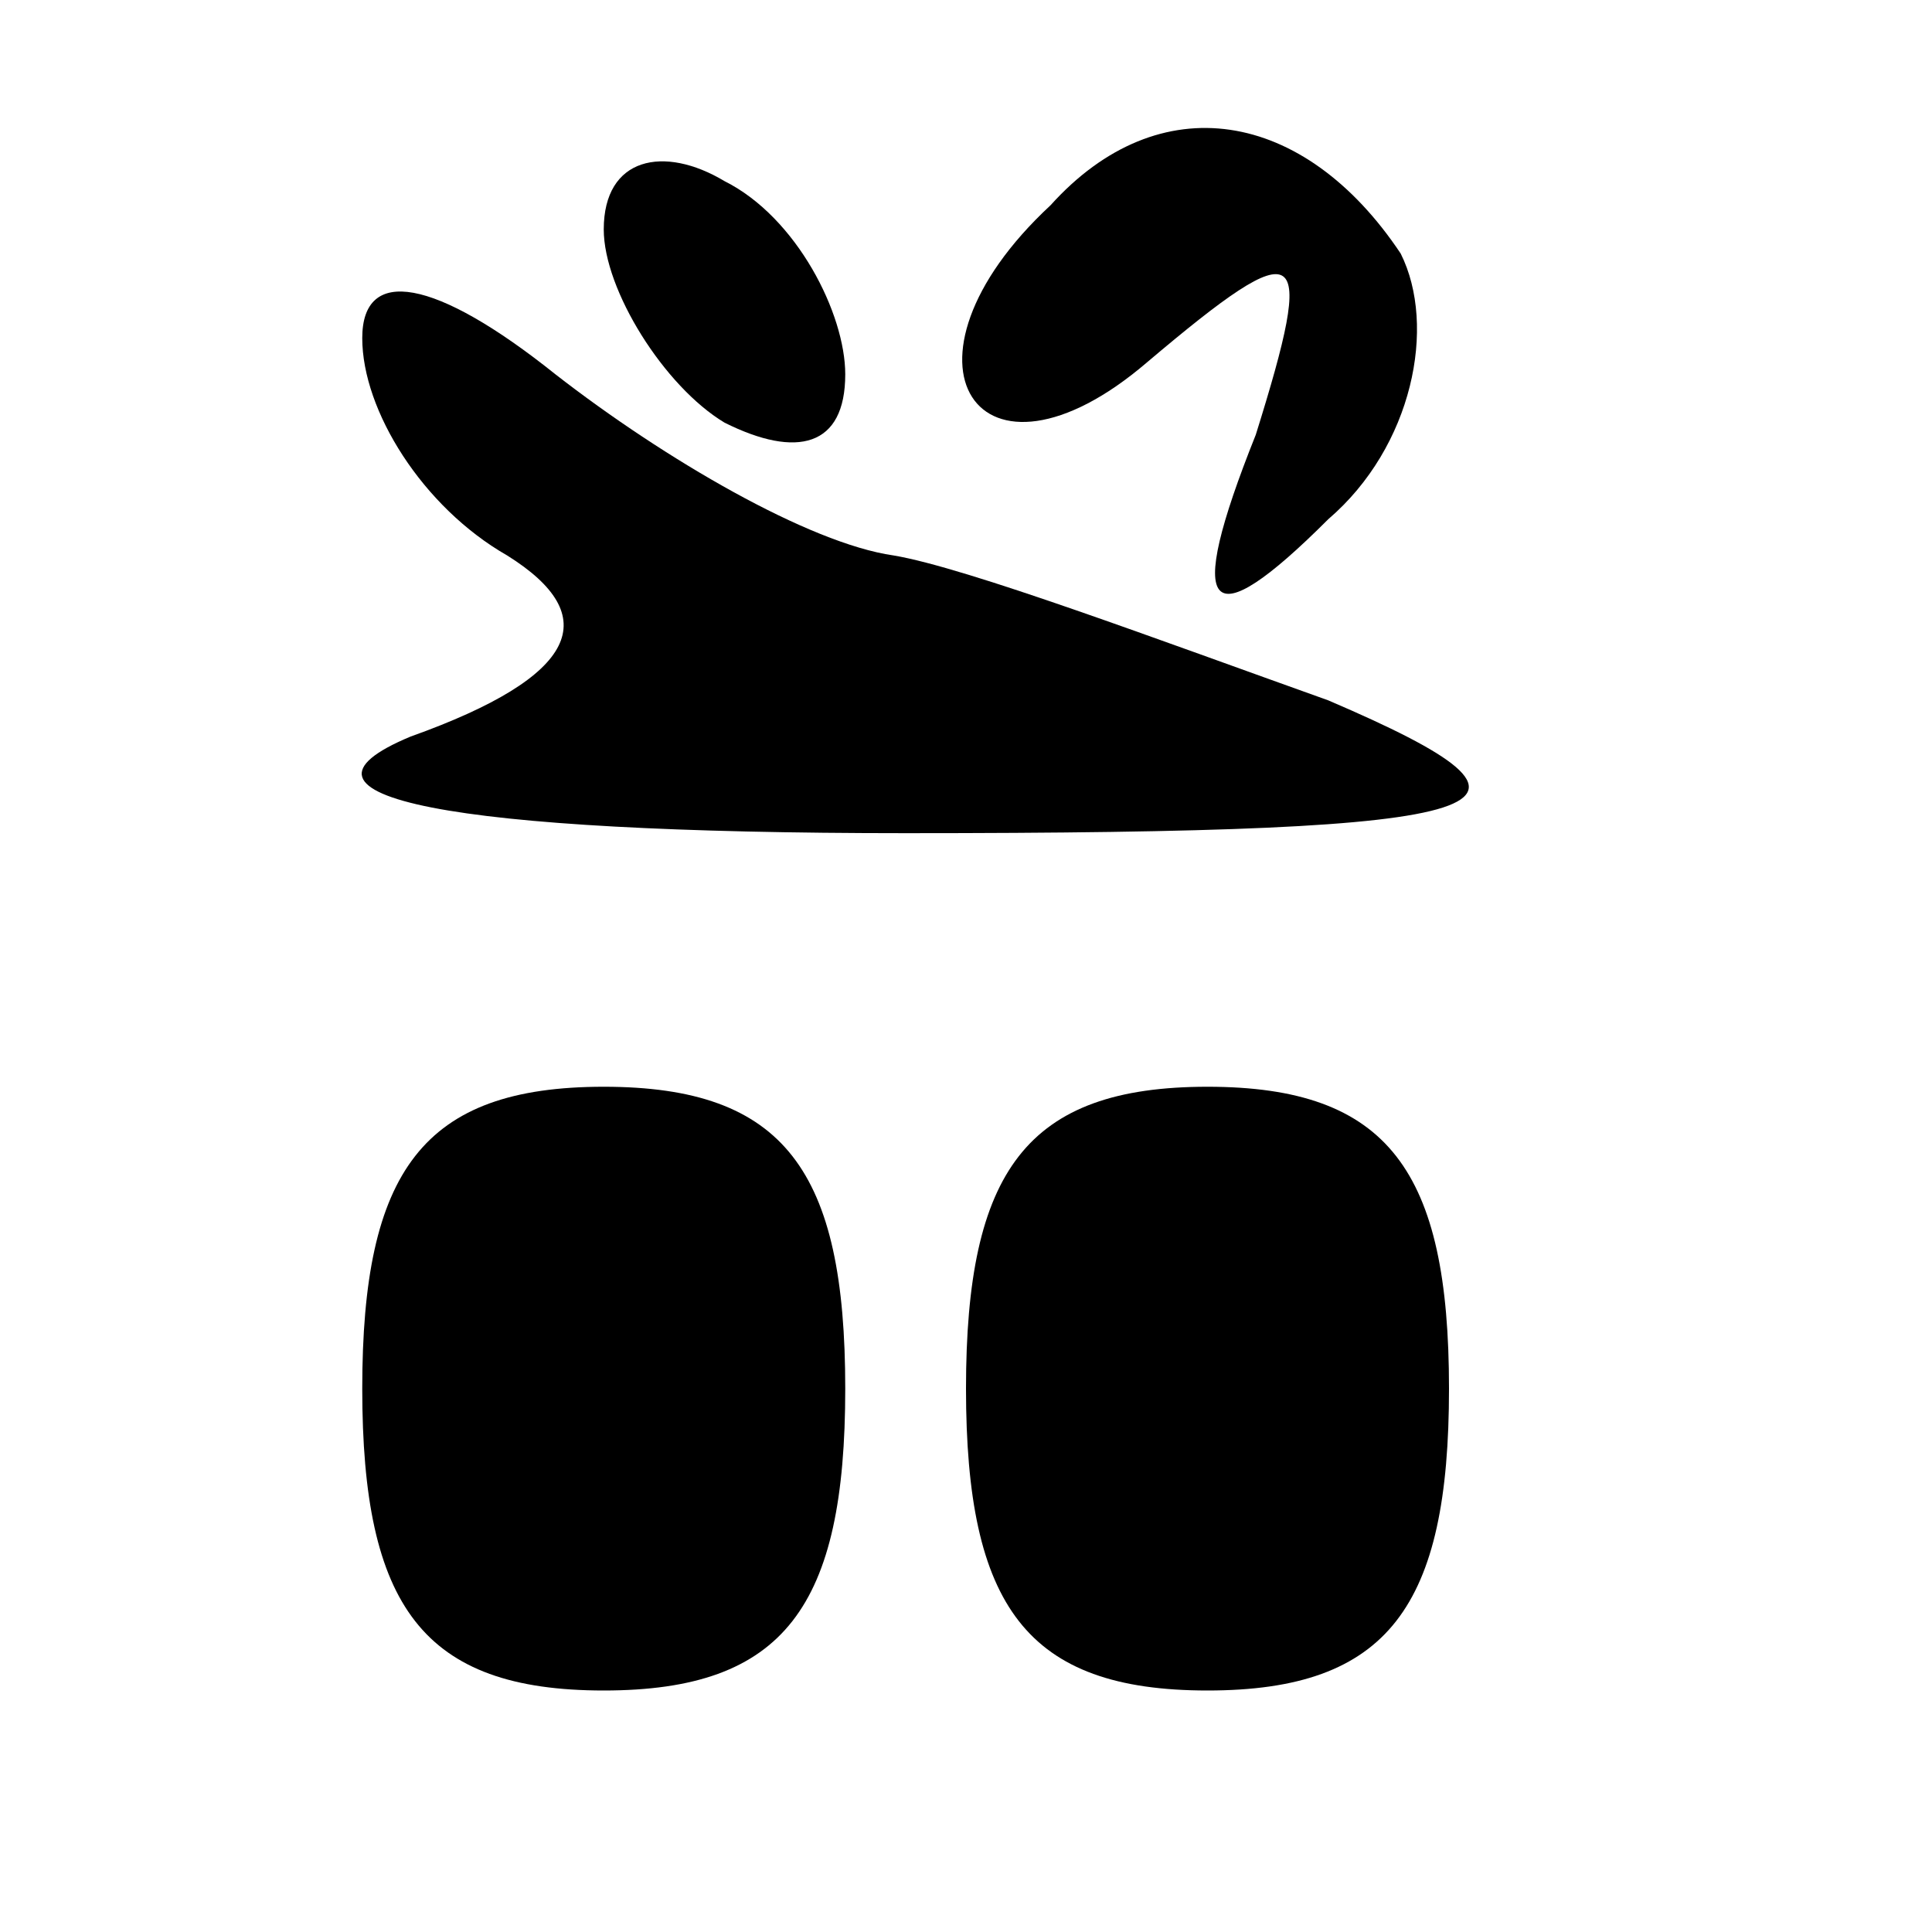 <?xml version="1.0" standalone="no"?>
<!DOCTYPE svg PUBLIC "-//W3C//DTD SVG 20010904//EN"
 "http://www.w3.org/TR/2001/REC-SVG-20010904/DTD/svg10.dtd">
<svg version="1.0" xmlns="http://www.w3.org/2000/svg"
 width="16pt" height="16pt" viewBox="0 0 16 16"
 preserveAspectRatio="xMidYMid meet">

<g transform="translate(0,16) scale(0.1,-0.1)"
fill="#000000" stroke="none">
<path d="M50 141 c0 -5 5 -13 10 -16 6 -3 10 -2 10 4 0 5 -4 13 -10 16 -5 3
-10 2 -10 -4z"/>
<path d="M87 143 c-14 -13 -6 -25 8 -13 13 11 14 10 9 -6 -6 -15 -4 -17 6 -7
7 6 9 16 6 22 -8 12 -20 14 -29 4z"/>
<path d="M30 132 c0 -6 5 -14 12 -18 8 -5 6 -10 -8 -15 -12 -5 3 -8 41 -8 51
0 56 2 35 11 -14 5 -30 11 -36 12 -7 1 -19 8 -28 15 -10 8 -16 9 -16 3z"/>
<path d="M30 45 c0 -18 5 -25 20 -25 15 0 20 7 20 25 0 18 -5 25 -20 25 -15 0
-20 -7 -20 -25z"/>
<path d="M80 45 c0 -18 5 -25 20 -25 15 0 20 7 20 25 0 18 -5 25 -20 25 -15 0
-20 -7 -20 -25z"/>
</g>
</svg>
